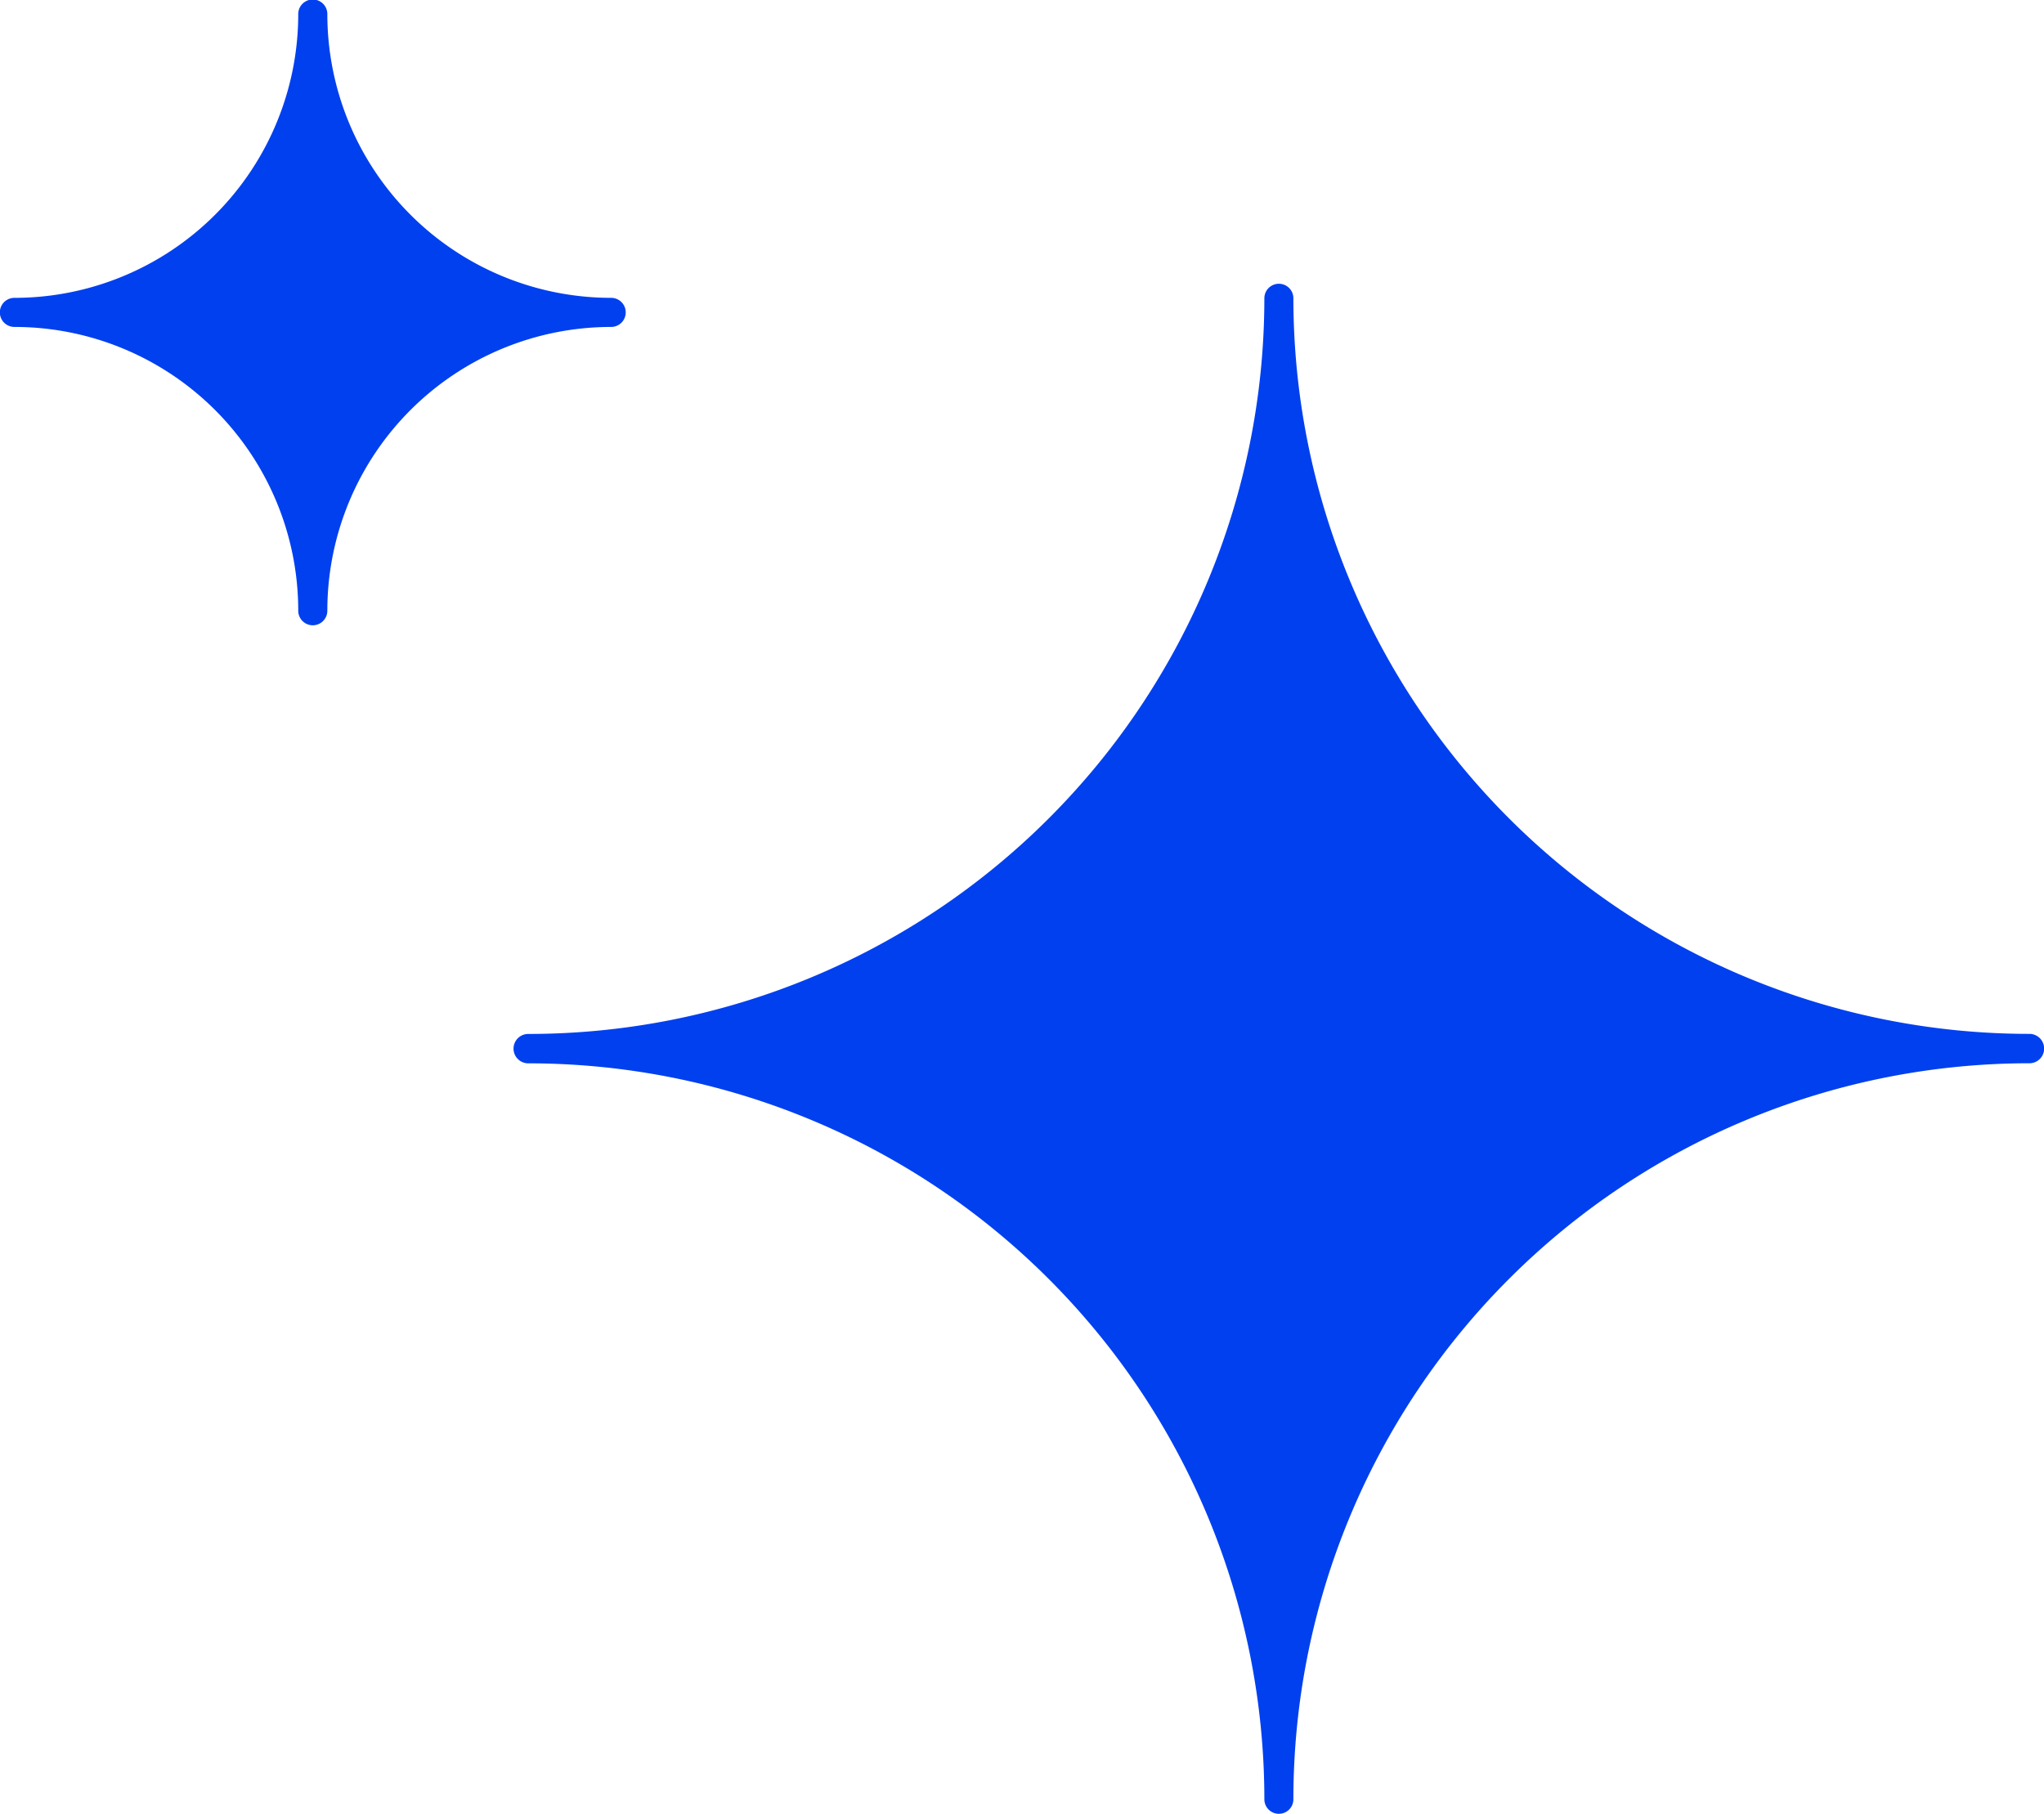 <svg xmlns="http://www.w3.org/2000/svg" width="28.805" height="25.565" viewBox="0 0 28.805 25.565"><g transform="translate(-1040.098 -1167.393)"><path d="M15.21,40.719a.207.207,0,0,0,0,.414A10.376,10.376,0,0,1,25.584,51.506a.2.2,0,1,0,.409,0A10.376,10.376,0,0,1,36.366,41.132a.207.207,0,0,0,0-.414A10.373,10.373,0,0,1,25.993,30.35a.2.2,0,1,0-.409,0A10.373,10.373,0,0,1,15.21,40.719Z" transform="translate(1032.332 1141.247)" fill="#0040ef"/><path d="M63.74,21.934a.205.205,0,0,0,0,.41,4,4,0,0,1,4,4,.205.205,0,0,0,.41,0,4,4,0,0,1,4-4,.205.205,0,0,0,0-.41,4,4,0,0,1-4-4,.205.205,0,0,0-.41,0,4,4,0,0,1-4,4Z" transform="translate(976.561 1149.657)" fill="#0040ef"/></g></svg>